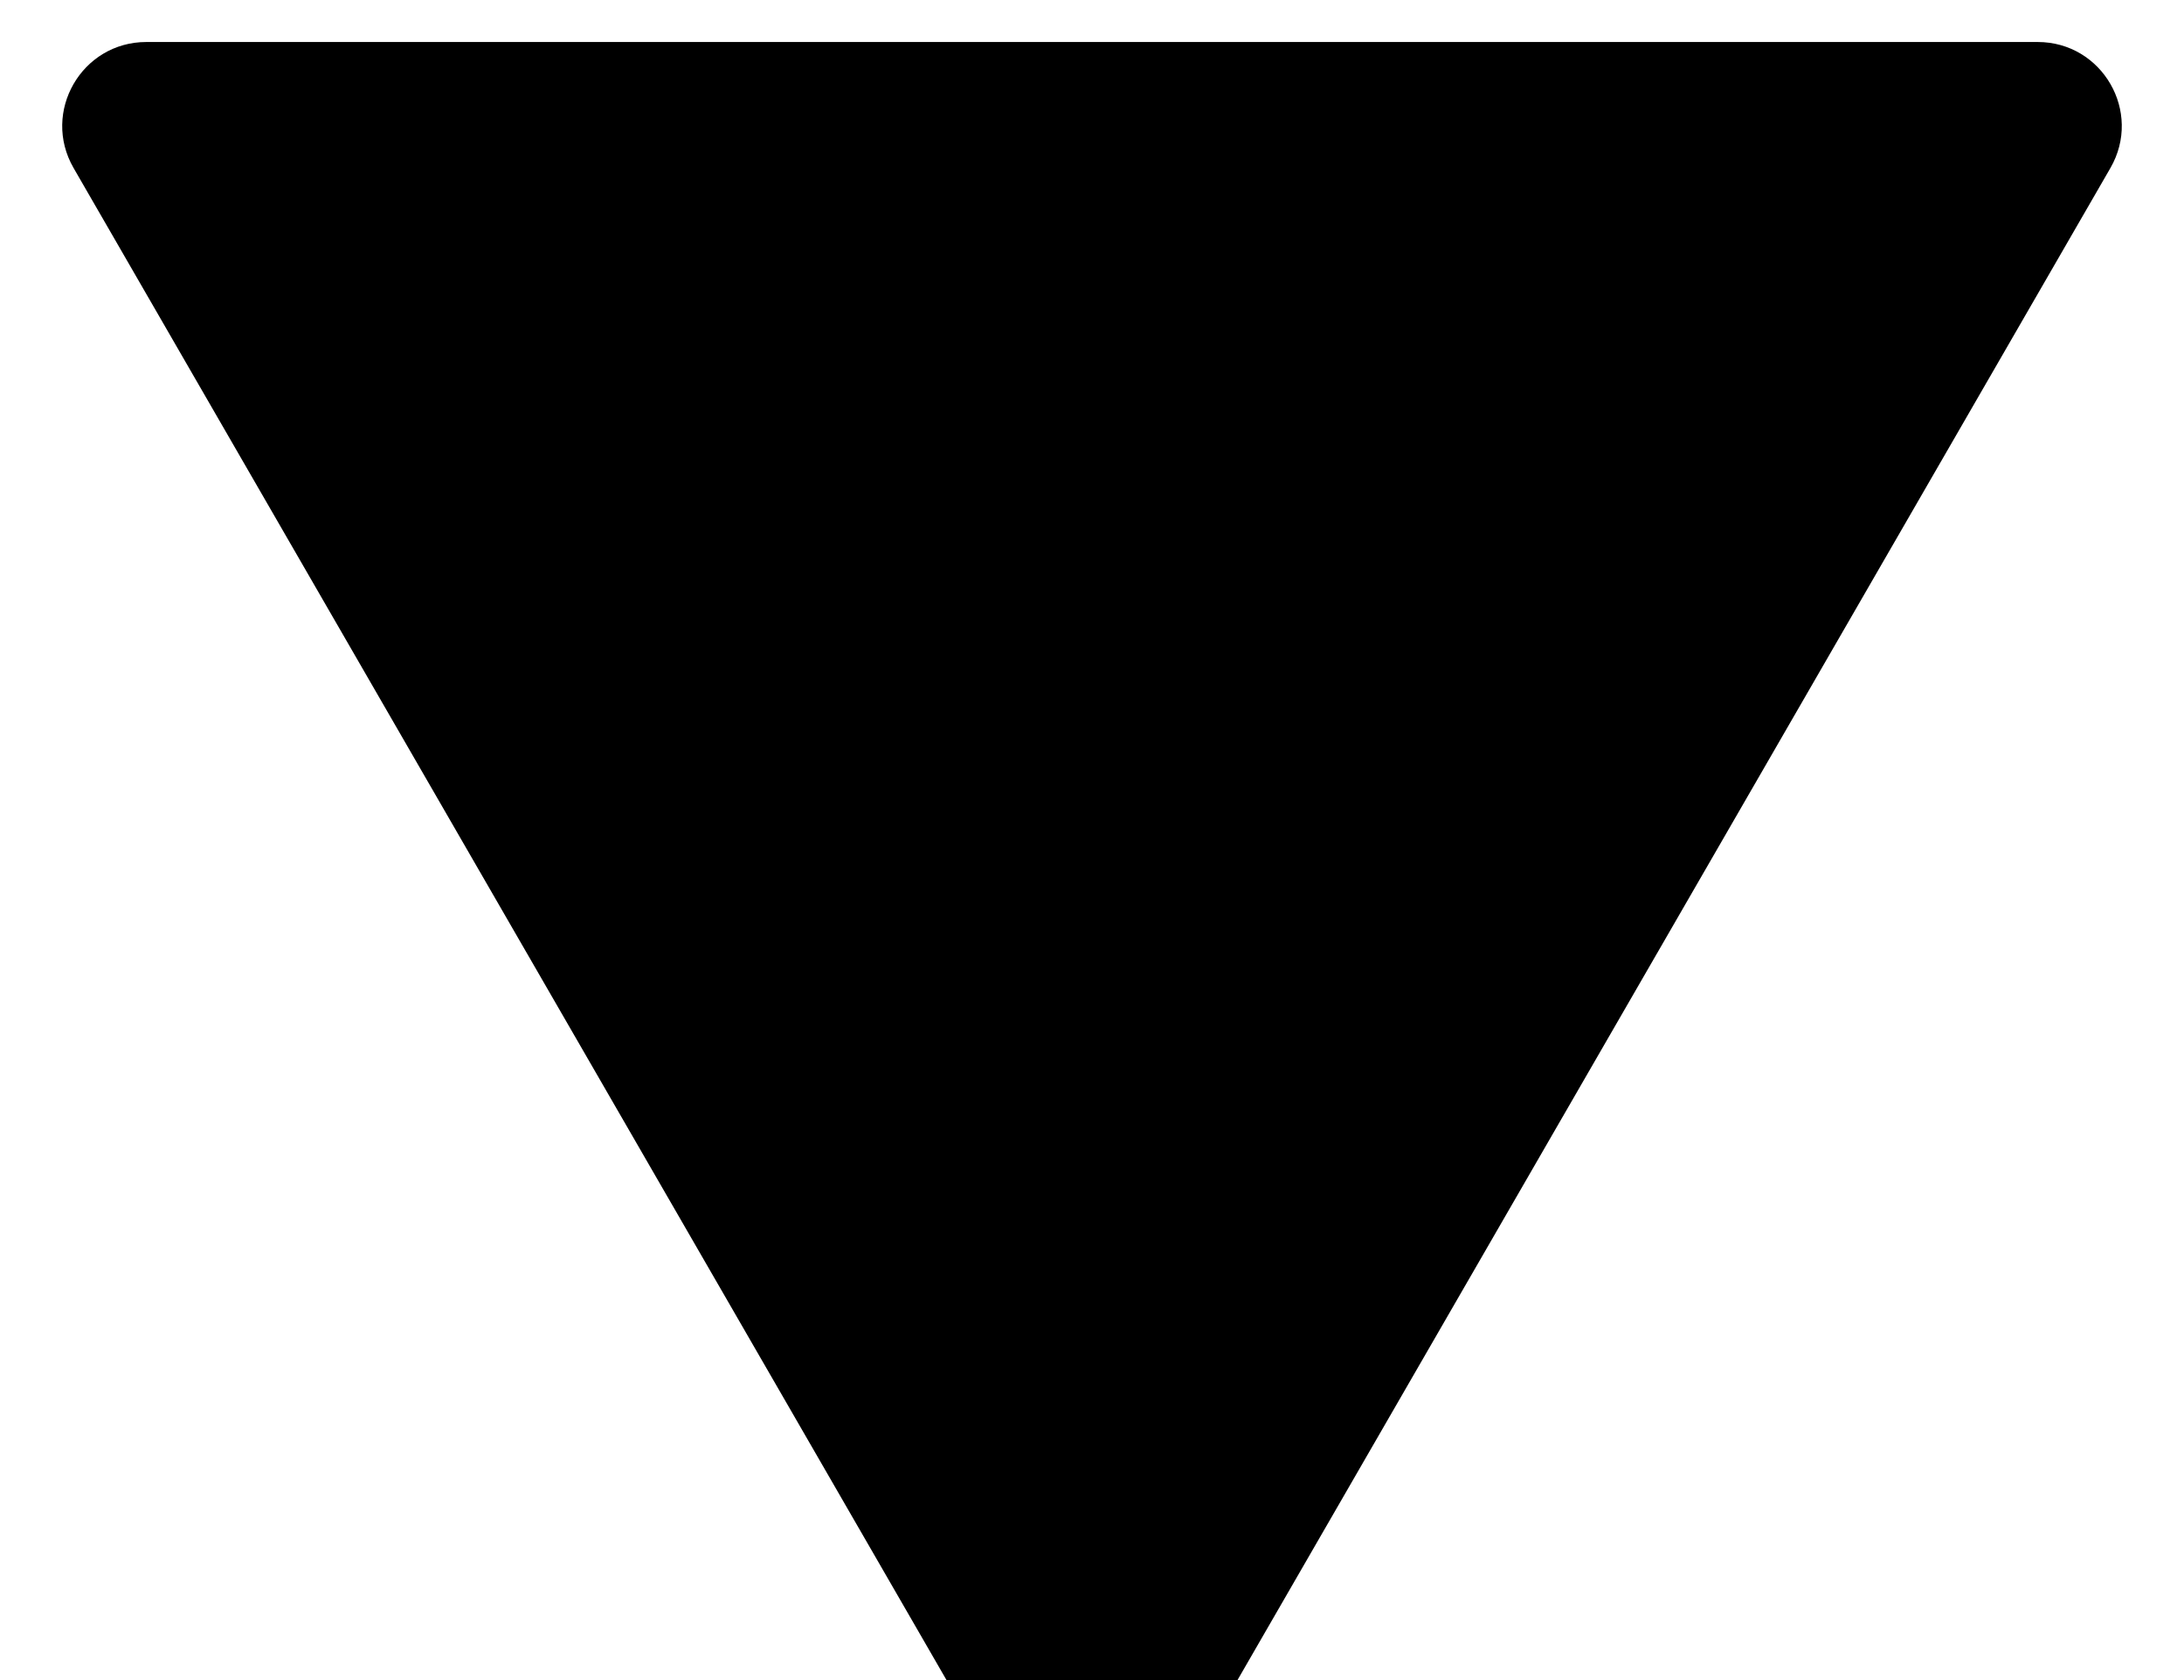 <svg viewBox="0 0 26 20" xmlns="http://www.w3.org/2000/svg">
<path d="M13.866 21.5C13.481 22.167 12.519 22.167 12.134 21.5L0.876 2C0.491 1.333 0.972 0.5 1.742 0.5L24.258 0.5C25.028 0.5 25.509 1.333 25.124 2L13.866 21.5Z" />
</svg>
